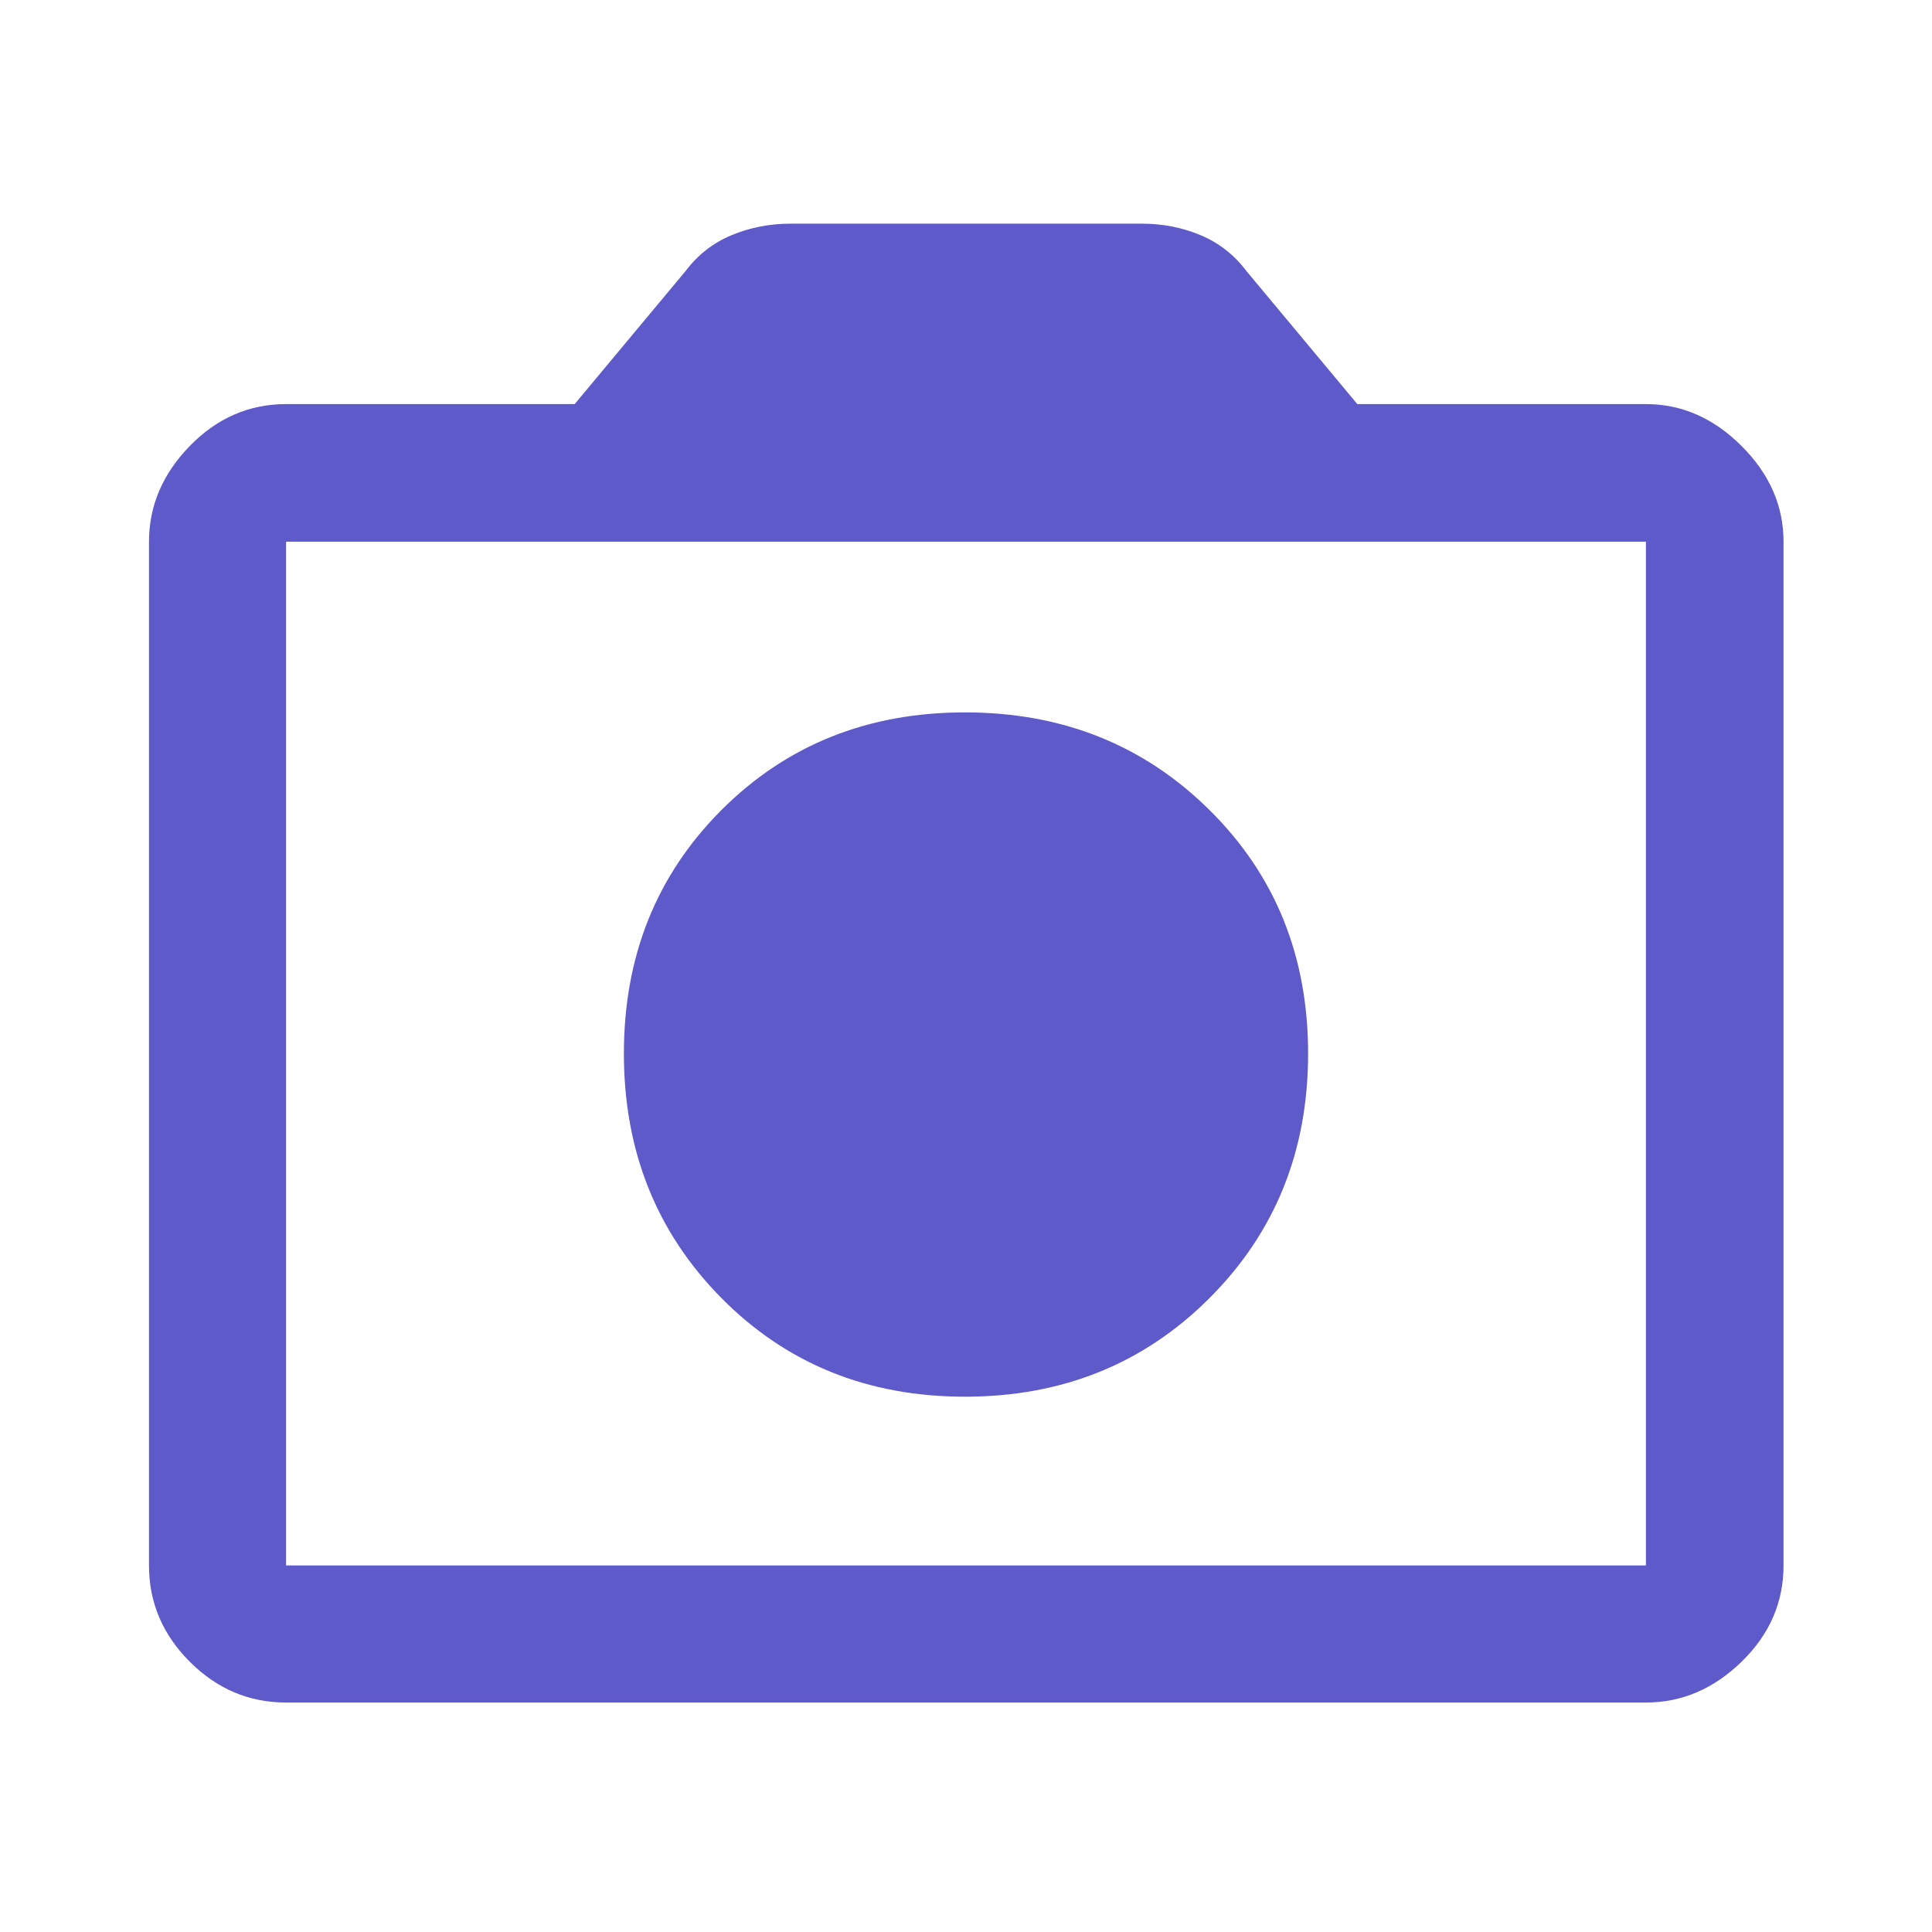 <svg width="26" height="26" viewBox="0 0 26 26" fill="none" xmlns="http://www.w3.org/2000/svg">
<path d="M12.986 18.796C14.296 18.796 15.392 18.354 16.277 17.469C17.162 16.584 17.604 15.487 17.604 14.178C17.604 12.869 17.162 11.777 16.277 10.901C15.392 10.025 14.296 9.587 12.986 9.587C11.677 9.587 10.585 10.025 9.709 10.901C8.834 11.777 8.396 12.869 8.396 14.178C8.396 15.487 8.834 16.584 9.709 17.469C10.585 18.354 11.677 18.796 12.986 18.796ZM3.85 22.912C3.352 22.912 2.92 22.729 2.554 22.363C2.188 21.997 2.005 21.565 2.005 21.067V7.29C2.005 6.808 2.188 6.378 2.554 6.002C2.92 5.626 3.352 5.438 3.85 5.438H7.734L9.224 3.65C9.39 3.43 9.597 3.268 9.845 3.165C10.092 3.062 10.357 3.01 10.638 3.01H15.369C15.648 3.01 15.911 3.062 16.157 3.165C16.404 3.268 16.61 3.43 16.776 3.65L18.266 5.438H22.15C22.632 5.438 23.061 5.626 23.437 6.002C23.814 6.378 24.002 6.808 24.002 7.29V21.067C24.002 21.565 23.814 21.997 23.437 22.363C23.061 22.729 22.632 22.912 22.15 22.912H3.85ZM22.15 21.067V7.29H3.85V21.067H22.15Z" fill="#5F5AC9"/>
</svg>
